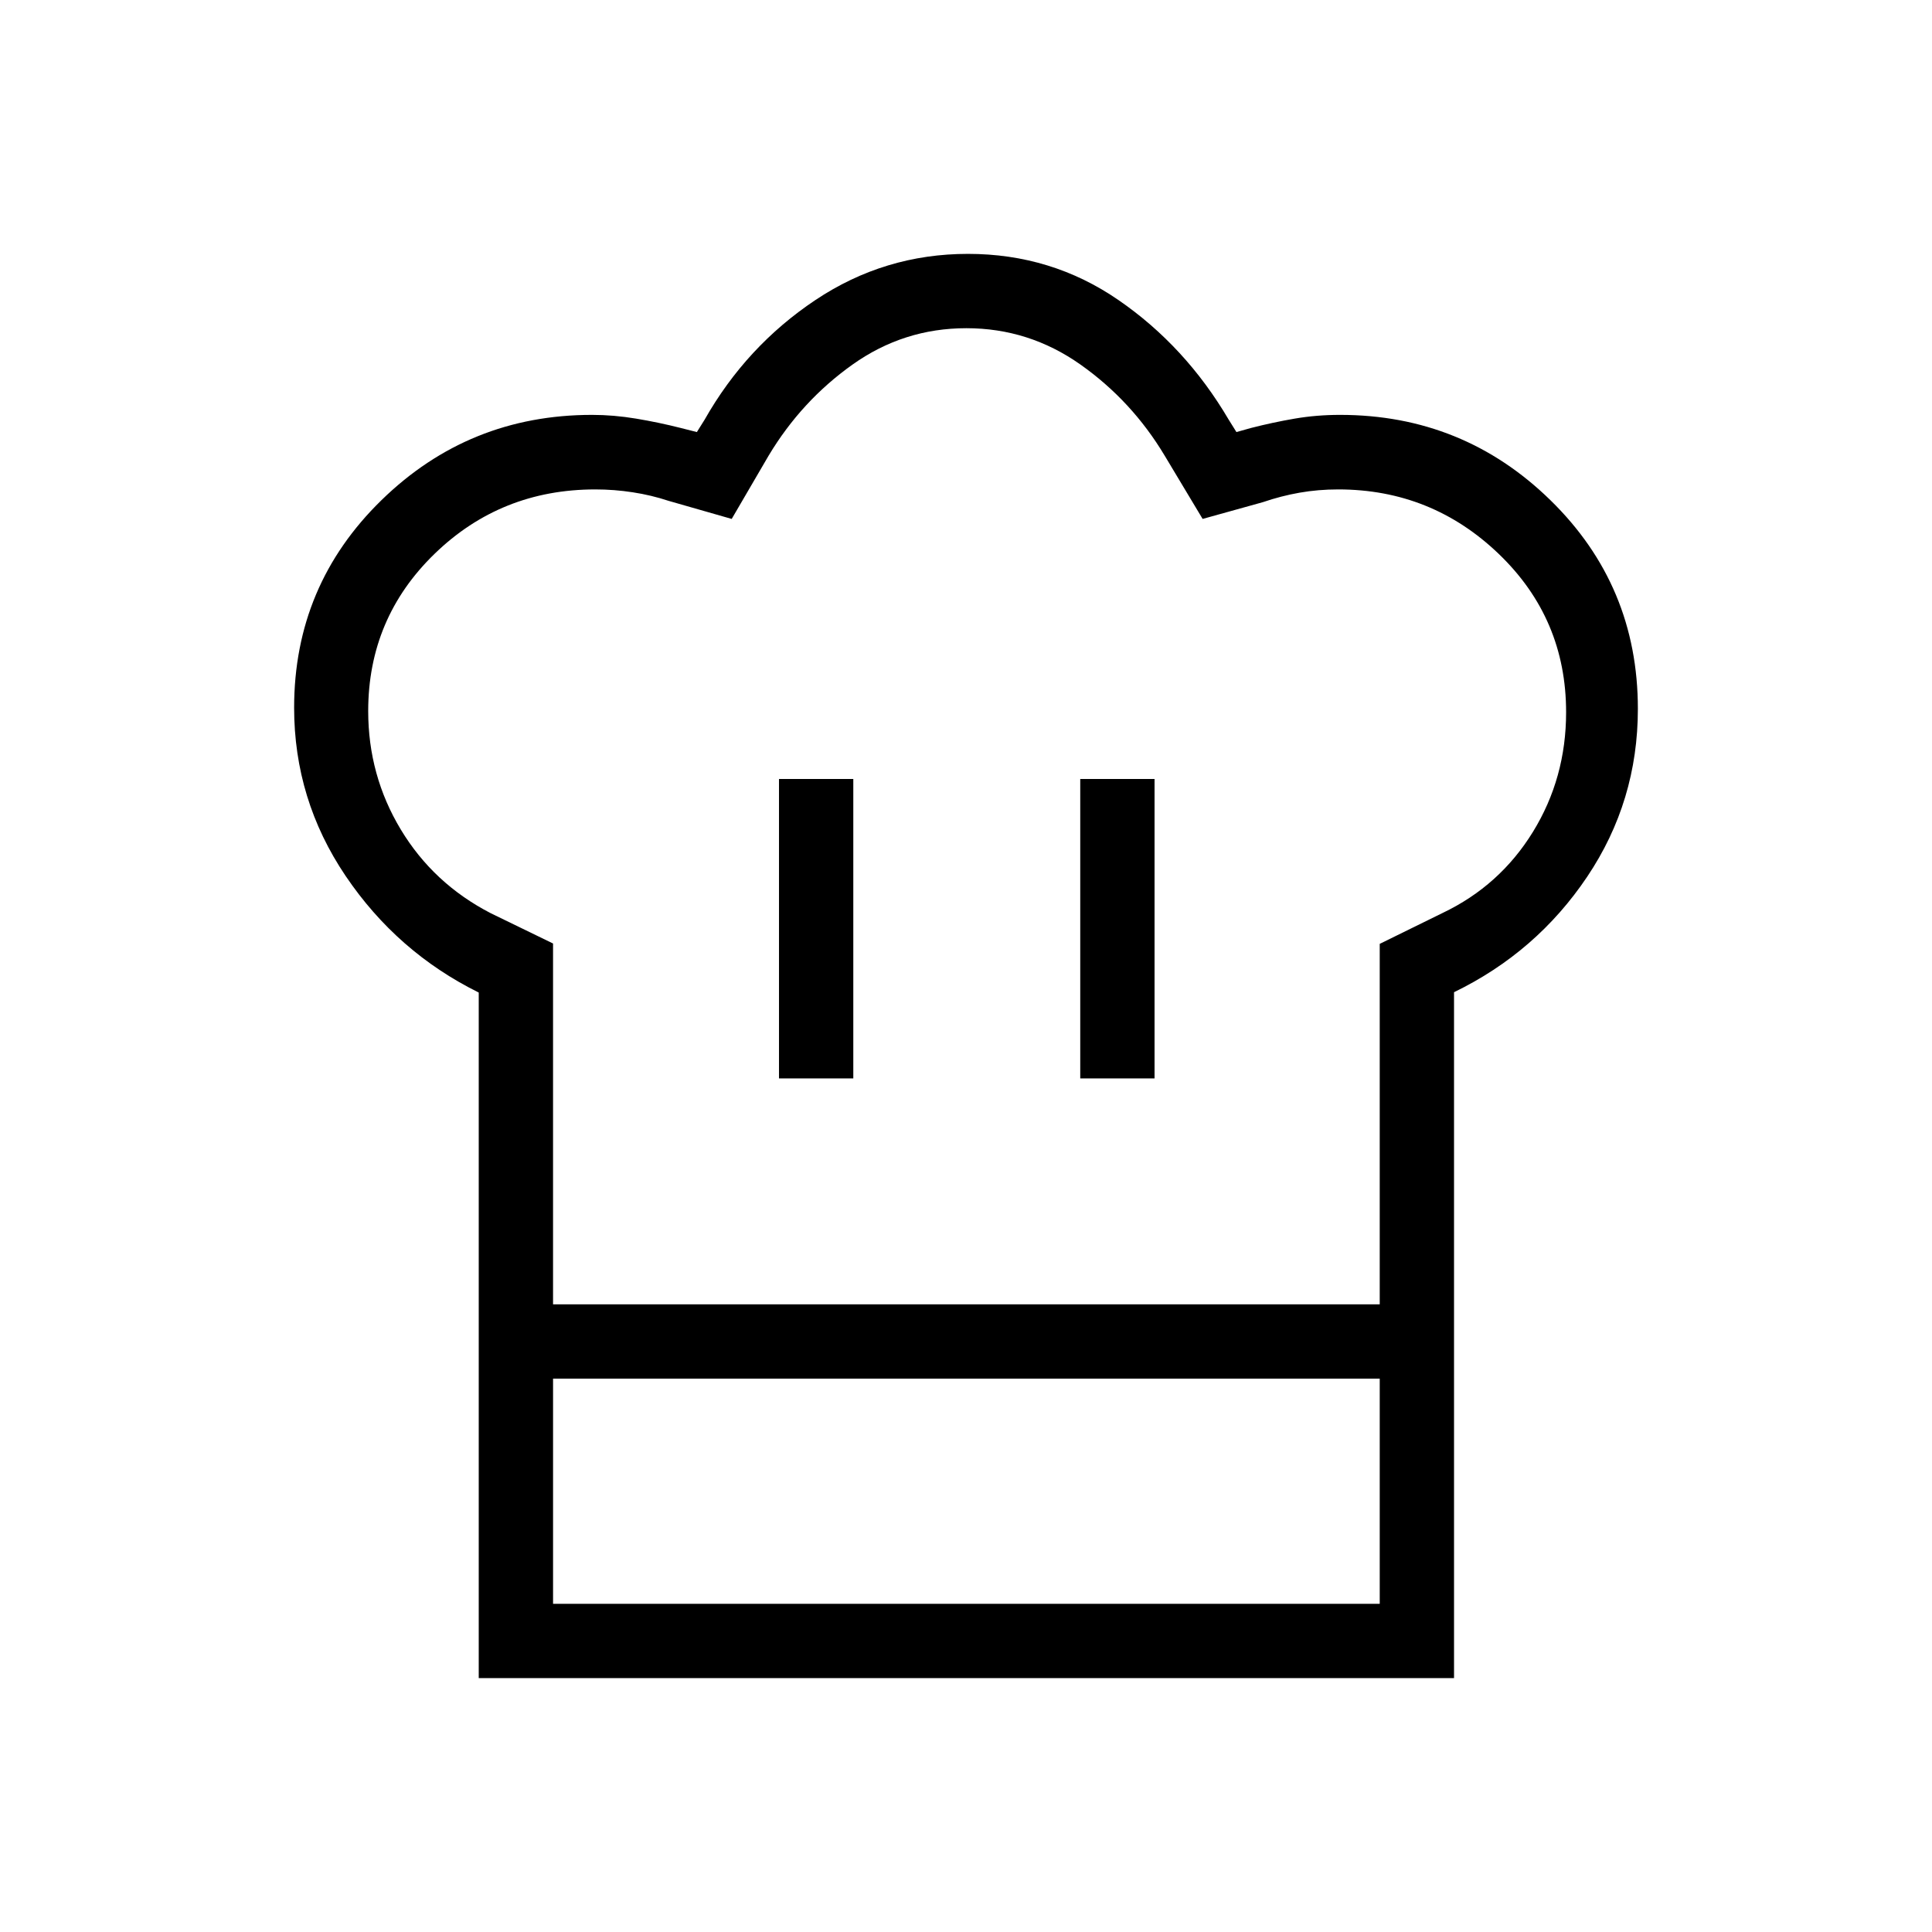 <svg xmlns="http://www.w3.org/2000/svg" height="24" viewBox="0 -960 960 960" width="24"><path d="M387.08-424.15H424v-148.77h-36.92v148.77Zm-149.2-42.66q-40.61-20.11-66.17-57.98-25.56-37.88-25.56-83.54 0-60.82 43.43-103.17 43.42-42.35 104.61-42.35 10.72 0 21.89 1.86 11.16 1.86 22.15 4.64l8.04 2.04 3.85-6.15q20.69-36.5 55.03-59.44 34.35-22.95 75.83-22.95t74.79 22.95q33.31 22.94 54.77 59.44l3.84 6.15 7.27-2.04q10.84-2.78 21.67-4.64 10.83-1.86 22.56-1.86 61.18 0 104.57 42.44 43.4 42.43 43.4 103.63 0 45.9-25.17 83.4-25.18 37.51-66.18 57.4v192.02H237.88v-191.85Zm298.89 42.66h36.92v-148.77h-36.92v148.77ZM274.81-311.88h410.77V-491l31.2-15.33q28.45-13.55 44.93-40.32t16.48-59.44q0-46.5-33.4-78.61-33.41-32.11-79.83-32.11-10 0-19.19 1.62-9.19 1.61-18.28 4.72l-29.91 8.32-18.85-31.43q-16.31-27.24-41.88-45.29-25.58-18.05-56.68-18.05-31.11 0-56.52 18.05-25.42 18.06-41.73 45.29l-18.34 31.43-31.39-8.99q-8.5-2.82-17.75-4.24-9.25-1.43-18.63-1.43-46.89 0-79.87 32-32.98 32-32.98 78.12 0 32 16.19 58.87 16.2 26.87 44.7 41.59l30.96 15.05v179.3Zm-36.93 36.92h36.93v111.88h410.77v-111.88h36.92v148.81H237.88v-148.81Zm242.89-36.92Z"/></svg>